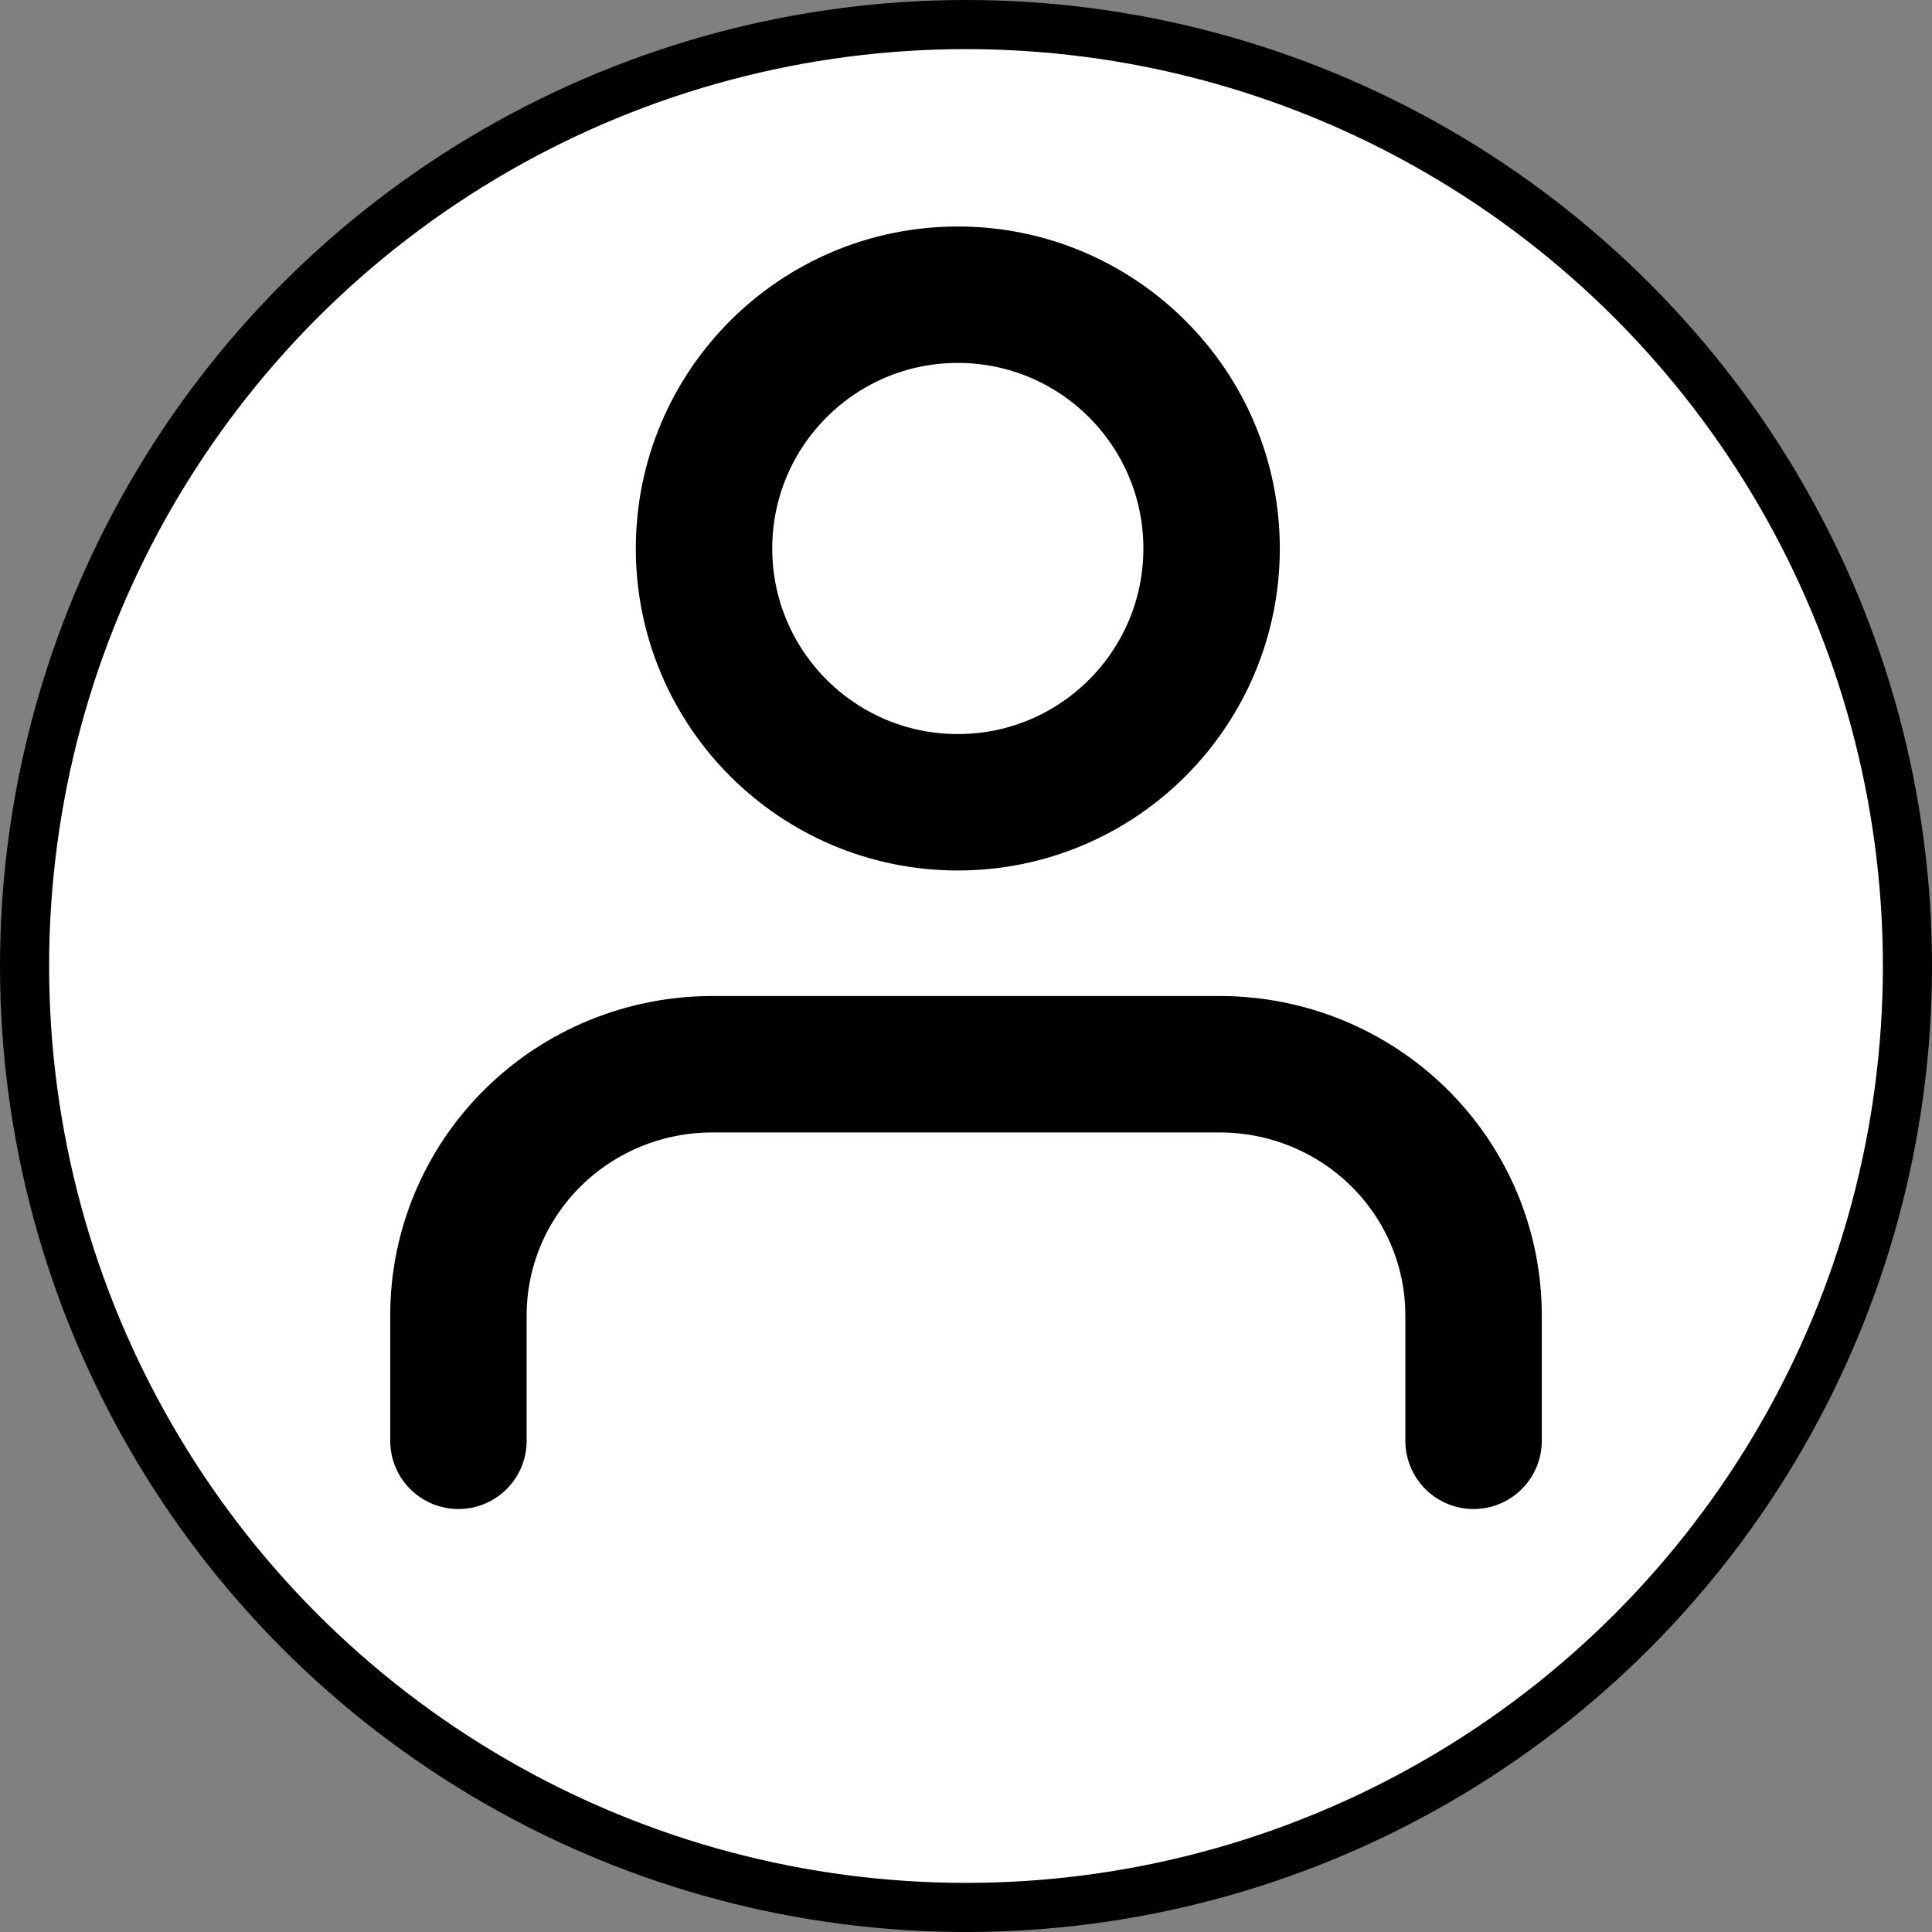 <svg width="118" height="118" viewBox="0 0 118 118" fill="none" xmlns="http://www.w3.org/2000/svg">
<rect x="0" y="0" width="118" height="118" fill="#808080" stroke="none"/>
<circle cx="59" cy="59" r="57.5" fill="white" stroke="black" stroke-width="3"/>
<path d="M90 88V80.333C90 76.267 88.367 72.367 85.46 69.491C82.553 66.615 78.611 65 74.5 65H43.5C39.389 65 35.447 66.615 32.54 69.491C29.633 72.367 28 76.267 28 80.333V88" stroke="black" stroke-width="8.333" stroke-linecap="round" stroke-linejoin="round"/>
<path d="M58.5 49C67.06 49 74 42.06 74 33.5C74 24.94 67.06 18 58.5 18C49.94 18 43 24.94 43 33.5C43 42.06 49.94 49 58.5 49Z" stroke="black" stroke-width="8.333" stroke-linecap="round" stroke-linejoin="round"/>
</svg>

